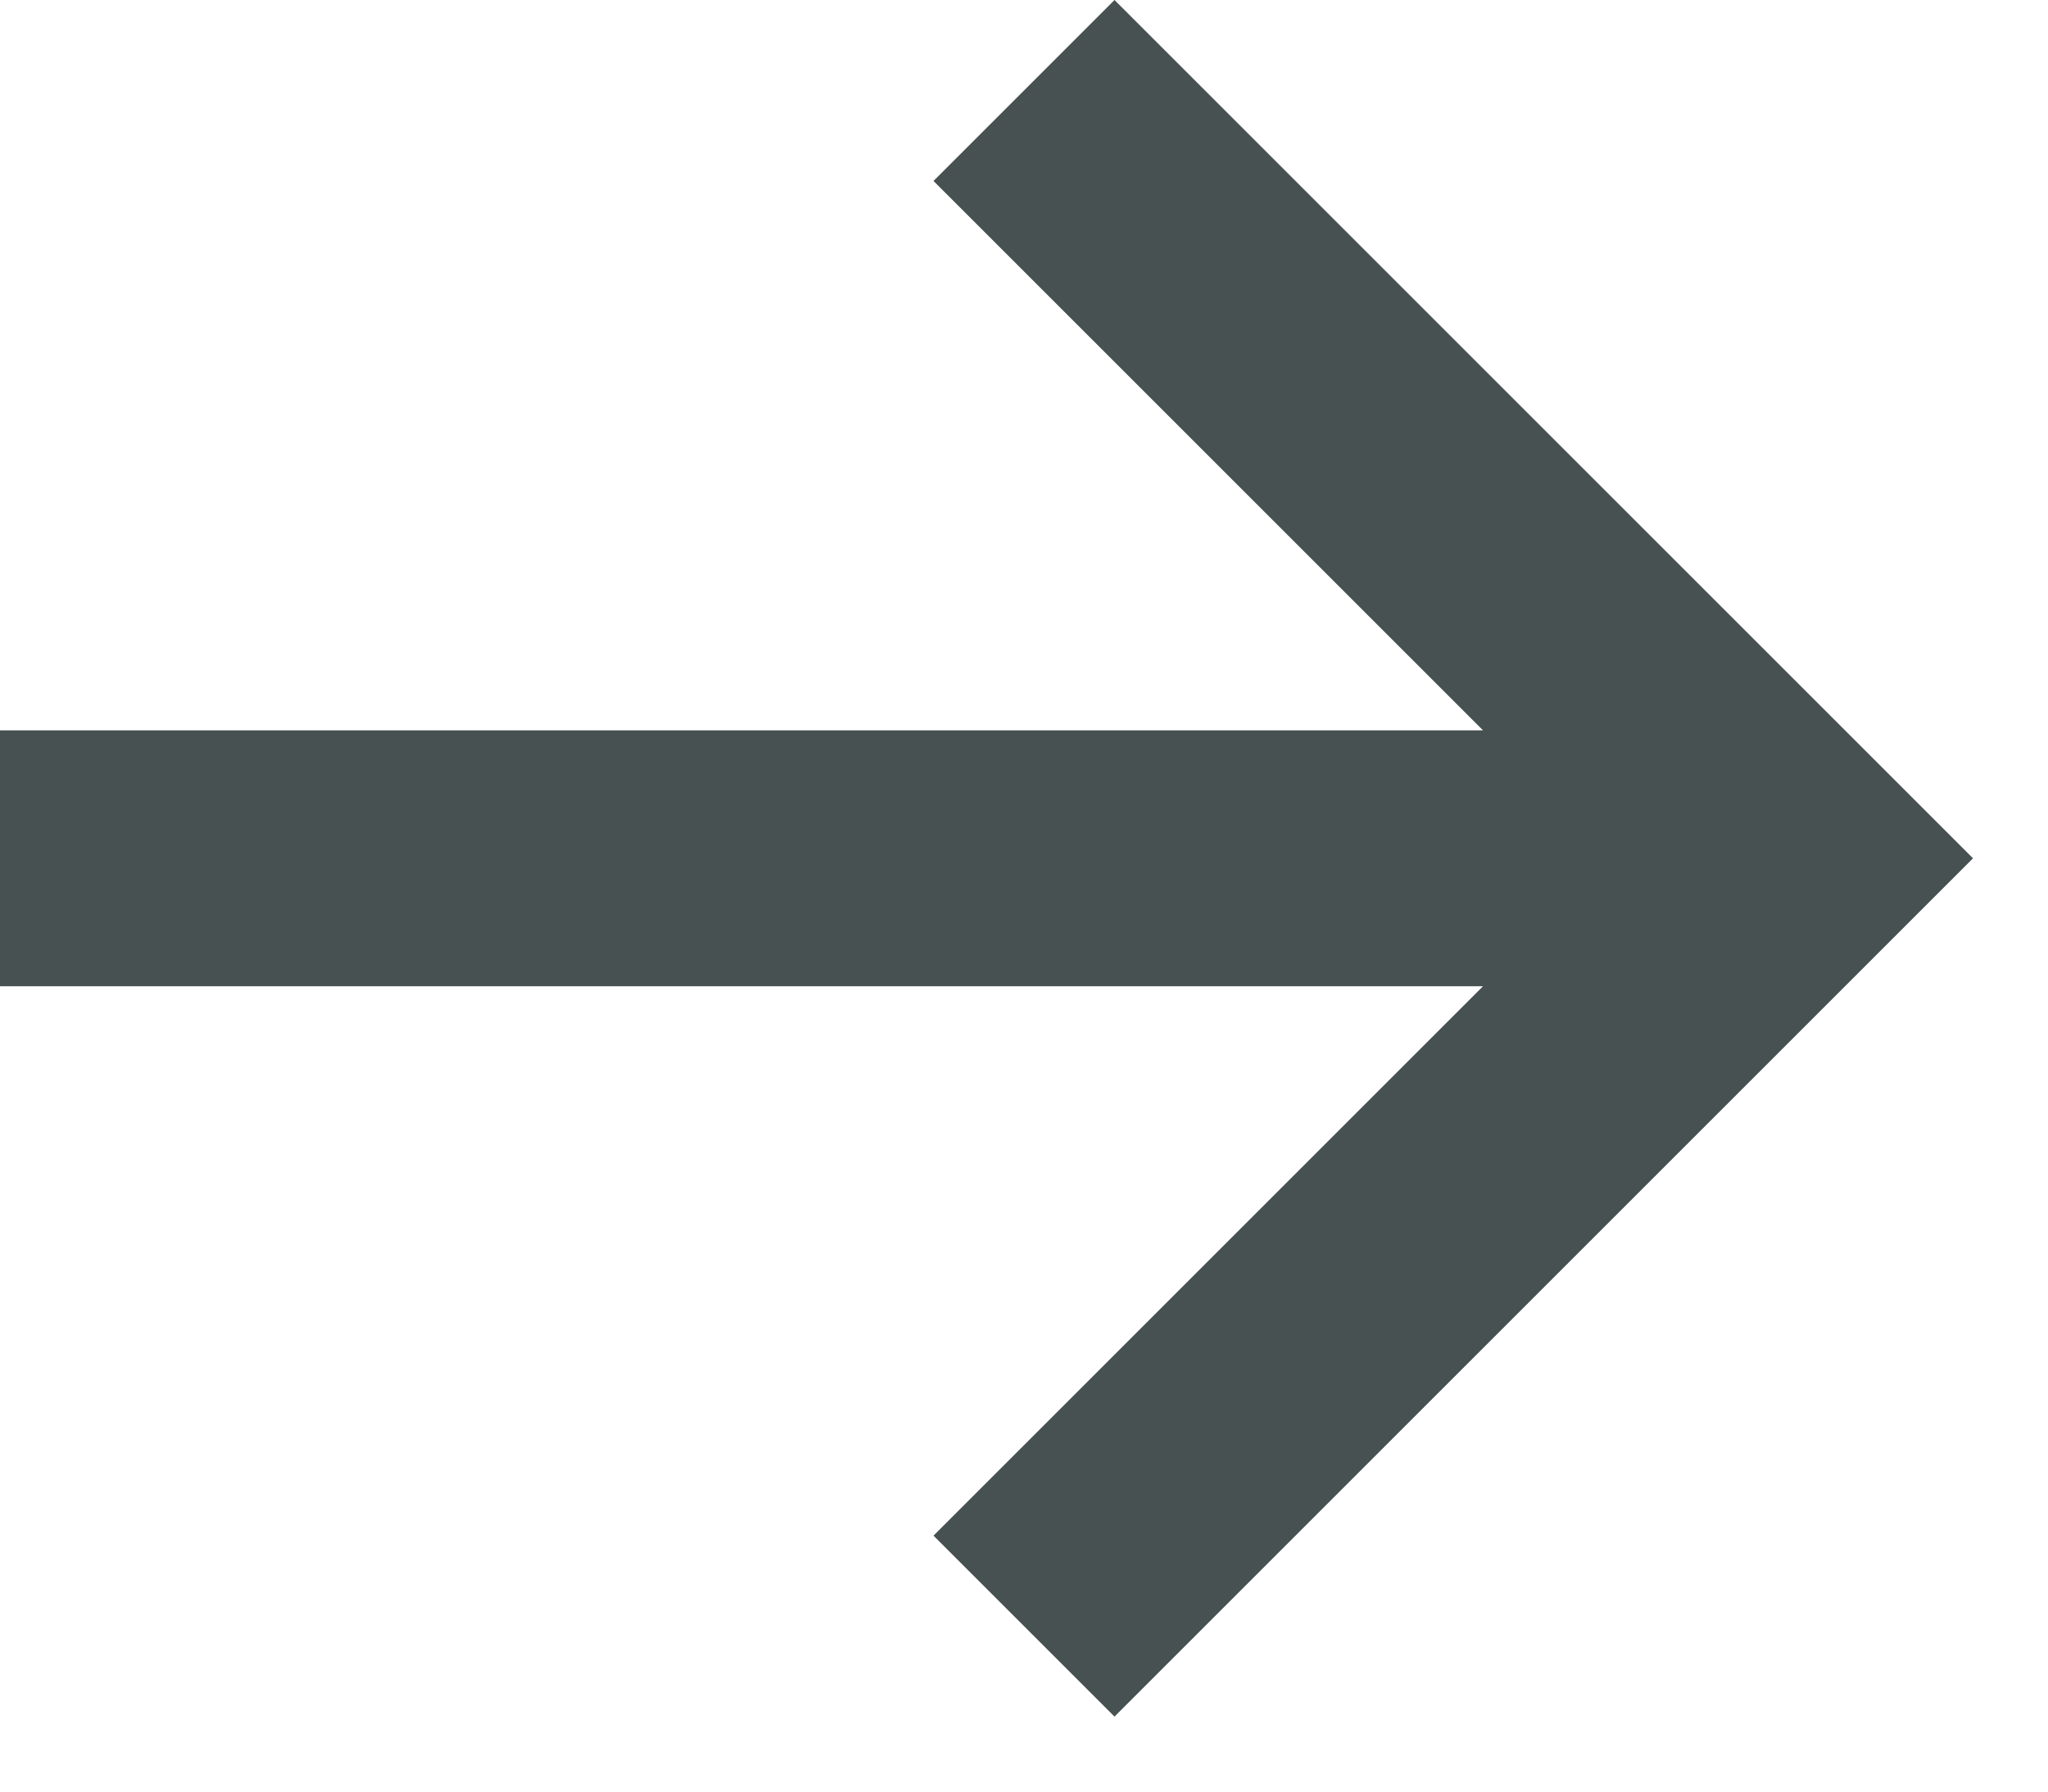 <?xml version="1.0" encoding="UTF-8" standalone="no"?>
<svg width="16px" height="14px" viewBox="0 0 16 14" version="1.1" xmlns="http://www.w3.org/2000/svg" xmlns:xlink="http://www.w3.org/1999/xlink">
    <!-- Generator: Sketch 3.6.1 (26313) - http://www.bohemiancoding.com/sketch -->
    <title>Group 27</title>
    <desc>Created with Sketch.</desc>
    <defs></defs>
    <g id="Page-1" stroke="none" stroke-width="1" fill="none" fill-rule="evenodd">
        <g id="Group-27" fill="#485151">
            <path d="M7.293,1.414 L11.586,5.707 L0,5.707 L0,7.707 L11.586,7.707 L7.293,12 L8.707,13.414 L15.414,6.707 L8.707,0 L7.293,1.414 Z" id="Fill-1"></path>
        </g>
    </g>
</svg>